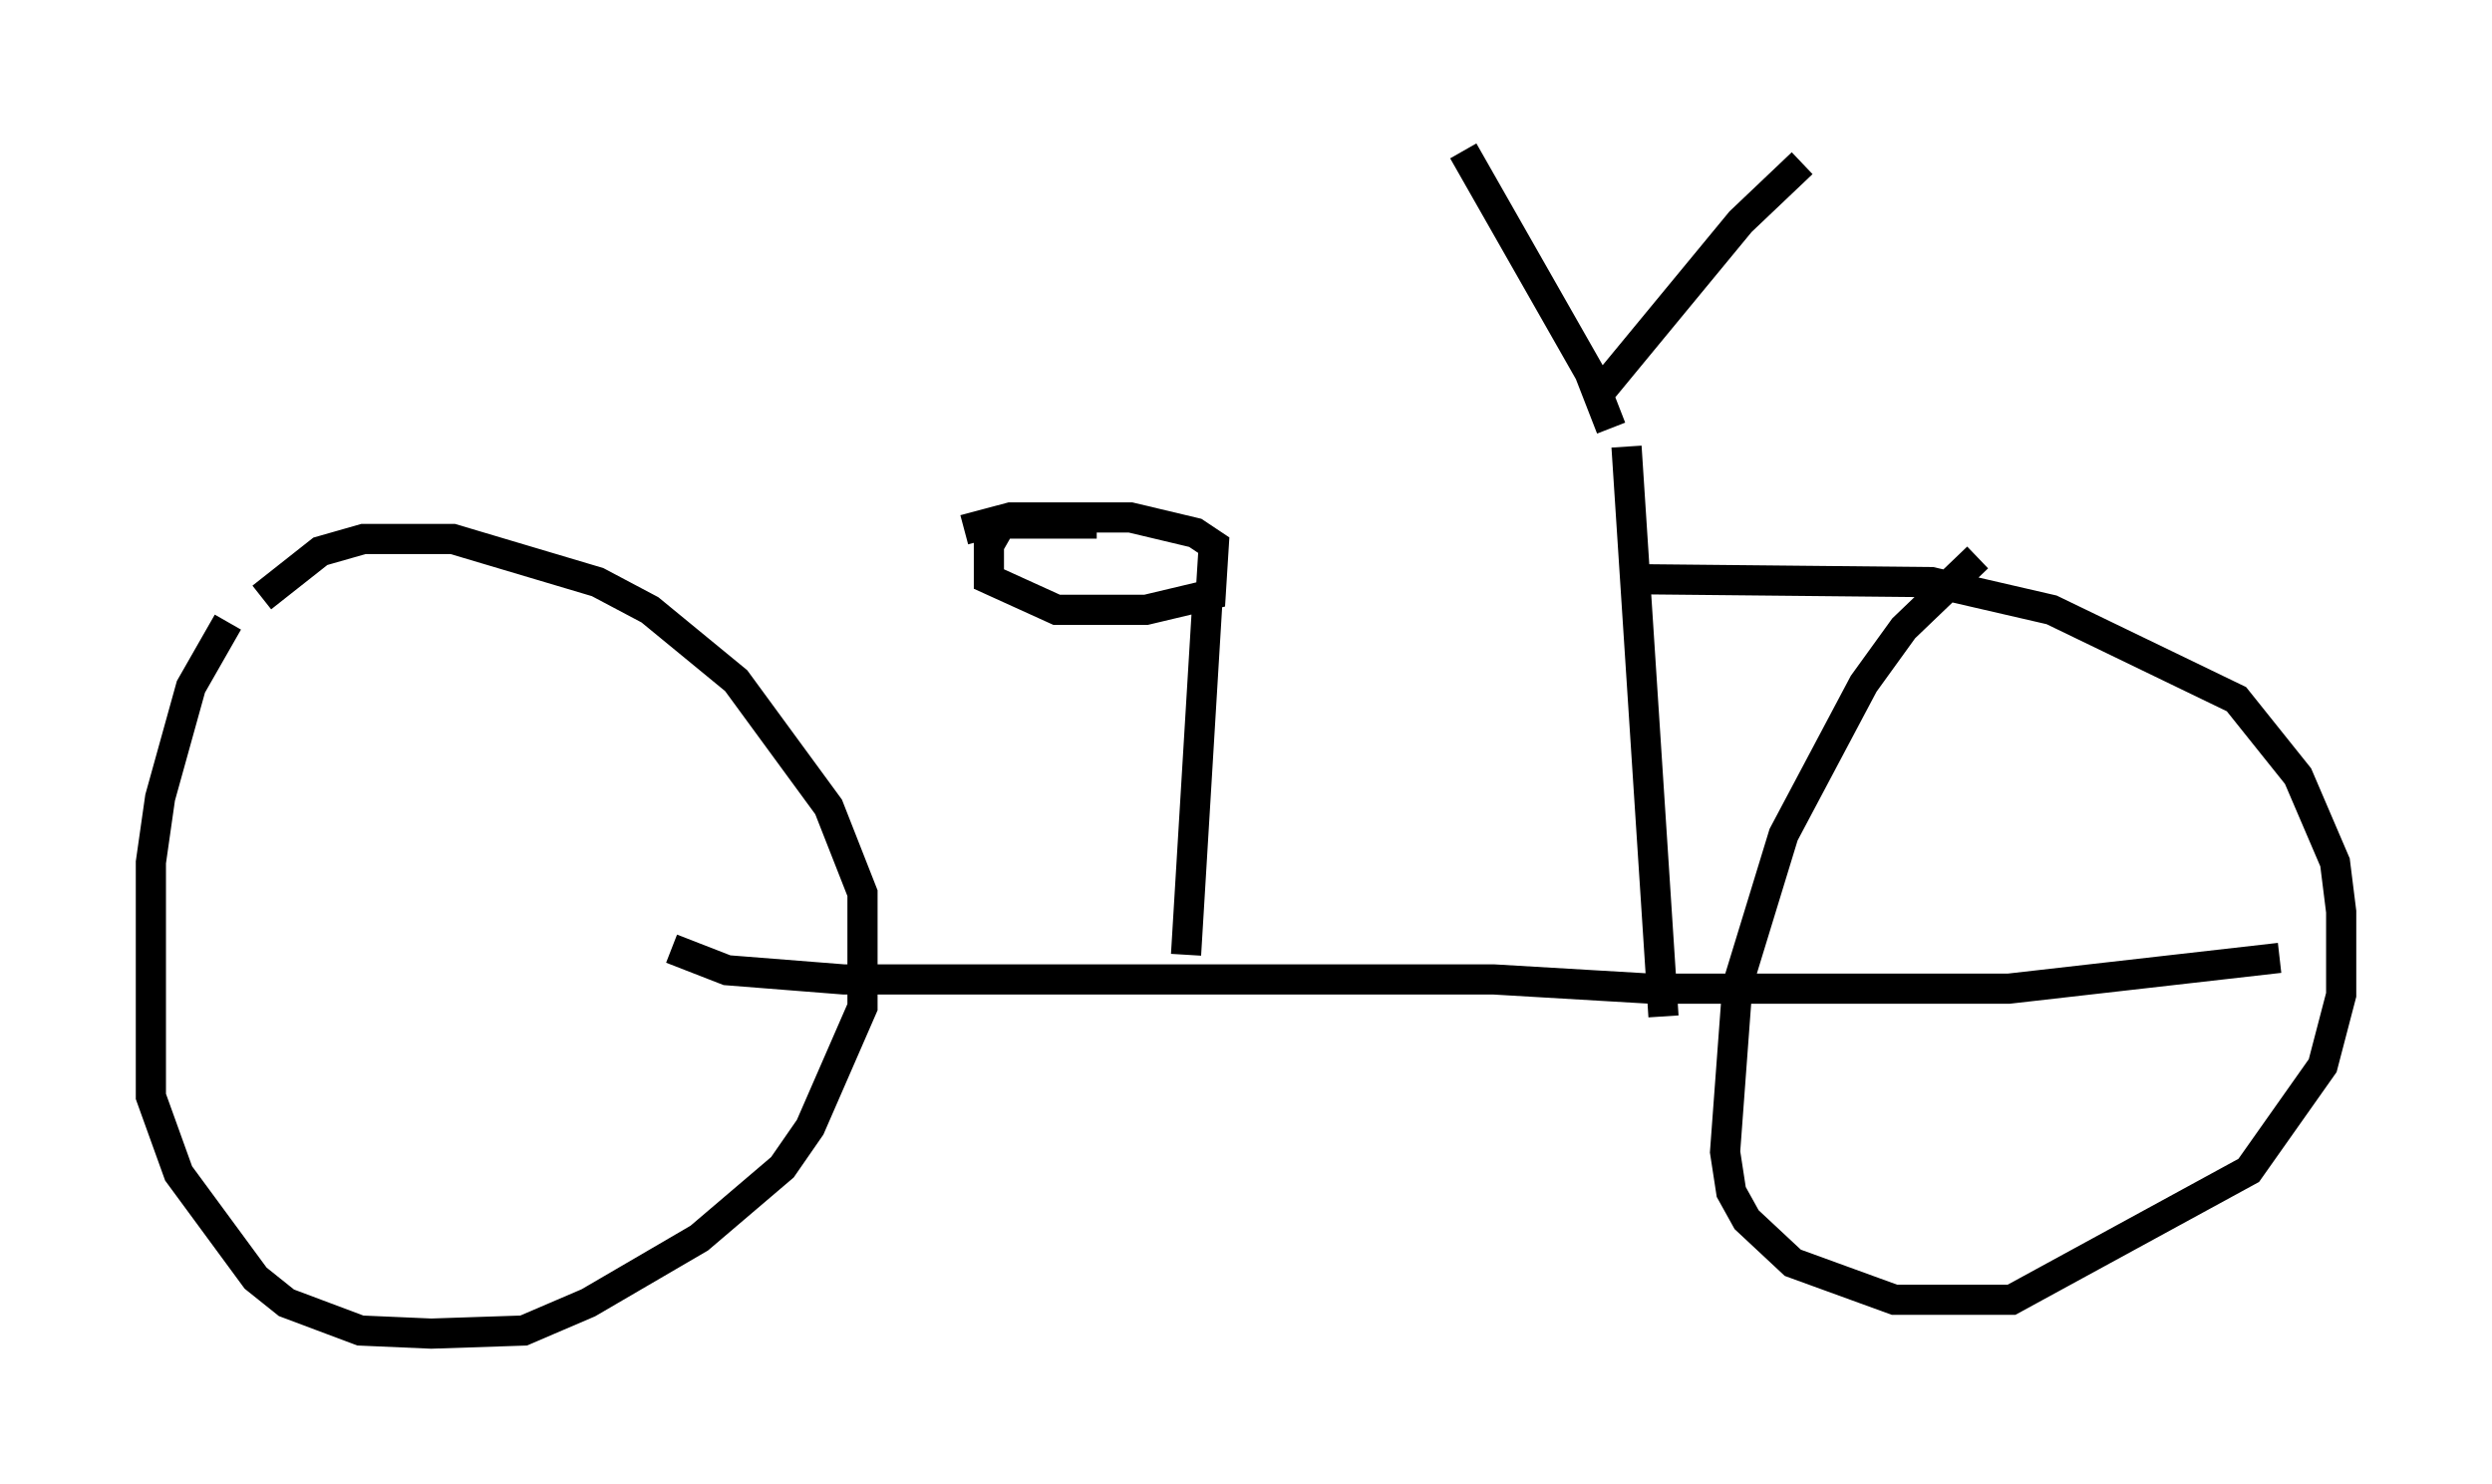 <?xml version="1.0" encoding="utf-8" ?>
<svg baseProfile="full" height="49.2" version="1.1" width="82.582" xmlns="http://www.w3.org/2000/svg" xmlns:ev="http://www.w3.org/2001/xml-events" xmlns:xlink="http://www.w3.org/1999/xlink"><defs /><rect fill="white" height="49.2" width="82.582" x="0" y="0" /><path d="M8.471, 19.802 m-0.919, 0.817 l-1.225, 2.144 -1.021, 3.675 l-0.306, 2.144 0.0, 7.758 l0.919, 2.552 2.552, 3.471 l1.021, 0.817 2.45, 0.919 l2.348, 0.102 3.063, -0.102 l2.144, -0.919 3.675, -2.144 l2.756, -2.348 0.919, -1.327 l1.735, -3.981 0.0, -3.777 l-1.123, -2.858 -3.063, -4.185 l-2.858, -2.348 -1.735, -0.919 l-4.798, -1.429 -2.96, 0.0 l-1.429, 0.408 -1.94, 1.531 m56.861, -1.327 l-2.45, 2.348 -1.327, 1.838 l-2.654, 5.002 -1.531, 5.002 l-0.408, 5.513 0.204, 1.327 l0.51, 0.919 1.531, 1.429 l3.369, 1.225 3.879, 0.0 l7.861, -4.288 2.45, -3.471 l0.613, -2.348 0.0, -2.756 l-0.204, -1.633 -1.225, -2.858 l-2.042, -2.552 -6.125, -2.96 l-3.981, -0.919 -10.208, -0.102 m-31.544, 12.25 l1.838, 0.715 3.879, 0.306 l21.54, 0.0 5.206, 0.306 l11.842, 0.0 8.983, -1.021 m-20.417, 1.94 l-1.225, -18.886 m-0.51, -0.613 l-0.715, -1.838 -4.185, -7.35 m4.39, 8.167 l4.798, -5.819 2.042, -1.94 m-19.702, 14.394 l-0.715, 11.842 m-2.96, -14.292 l-3.165, 0.0 -0.408, 0.715 l0.0, 1.123 2.246, 1.021 l2.96, 0.0 2.144, -0.51 l0.102, -1.633 -0.613, -0.408 l-2.144, -0.51 -3.981, 0.0 l-1.531, 0.408 " fill="none" stroke="black" stroke-width="1" /></svg>